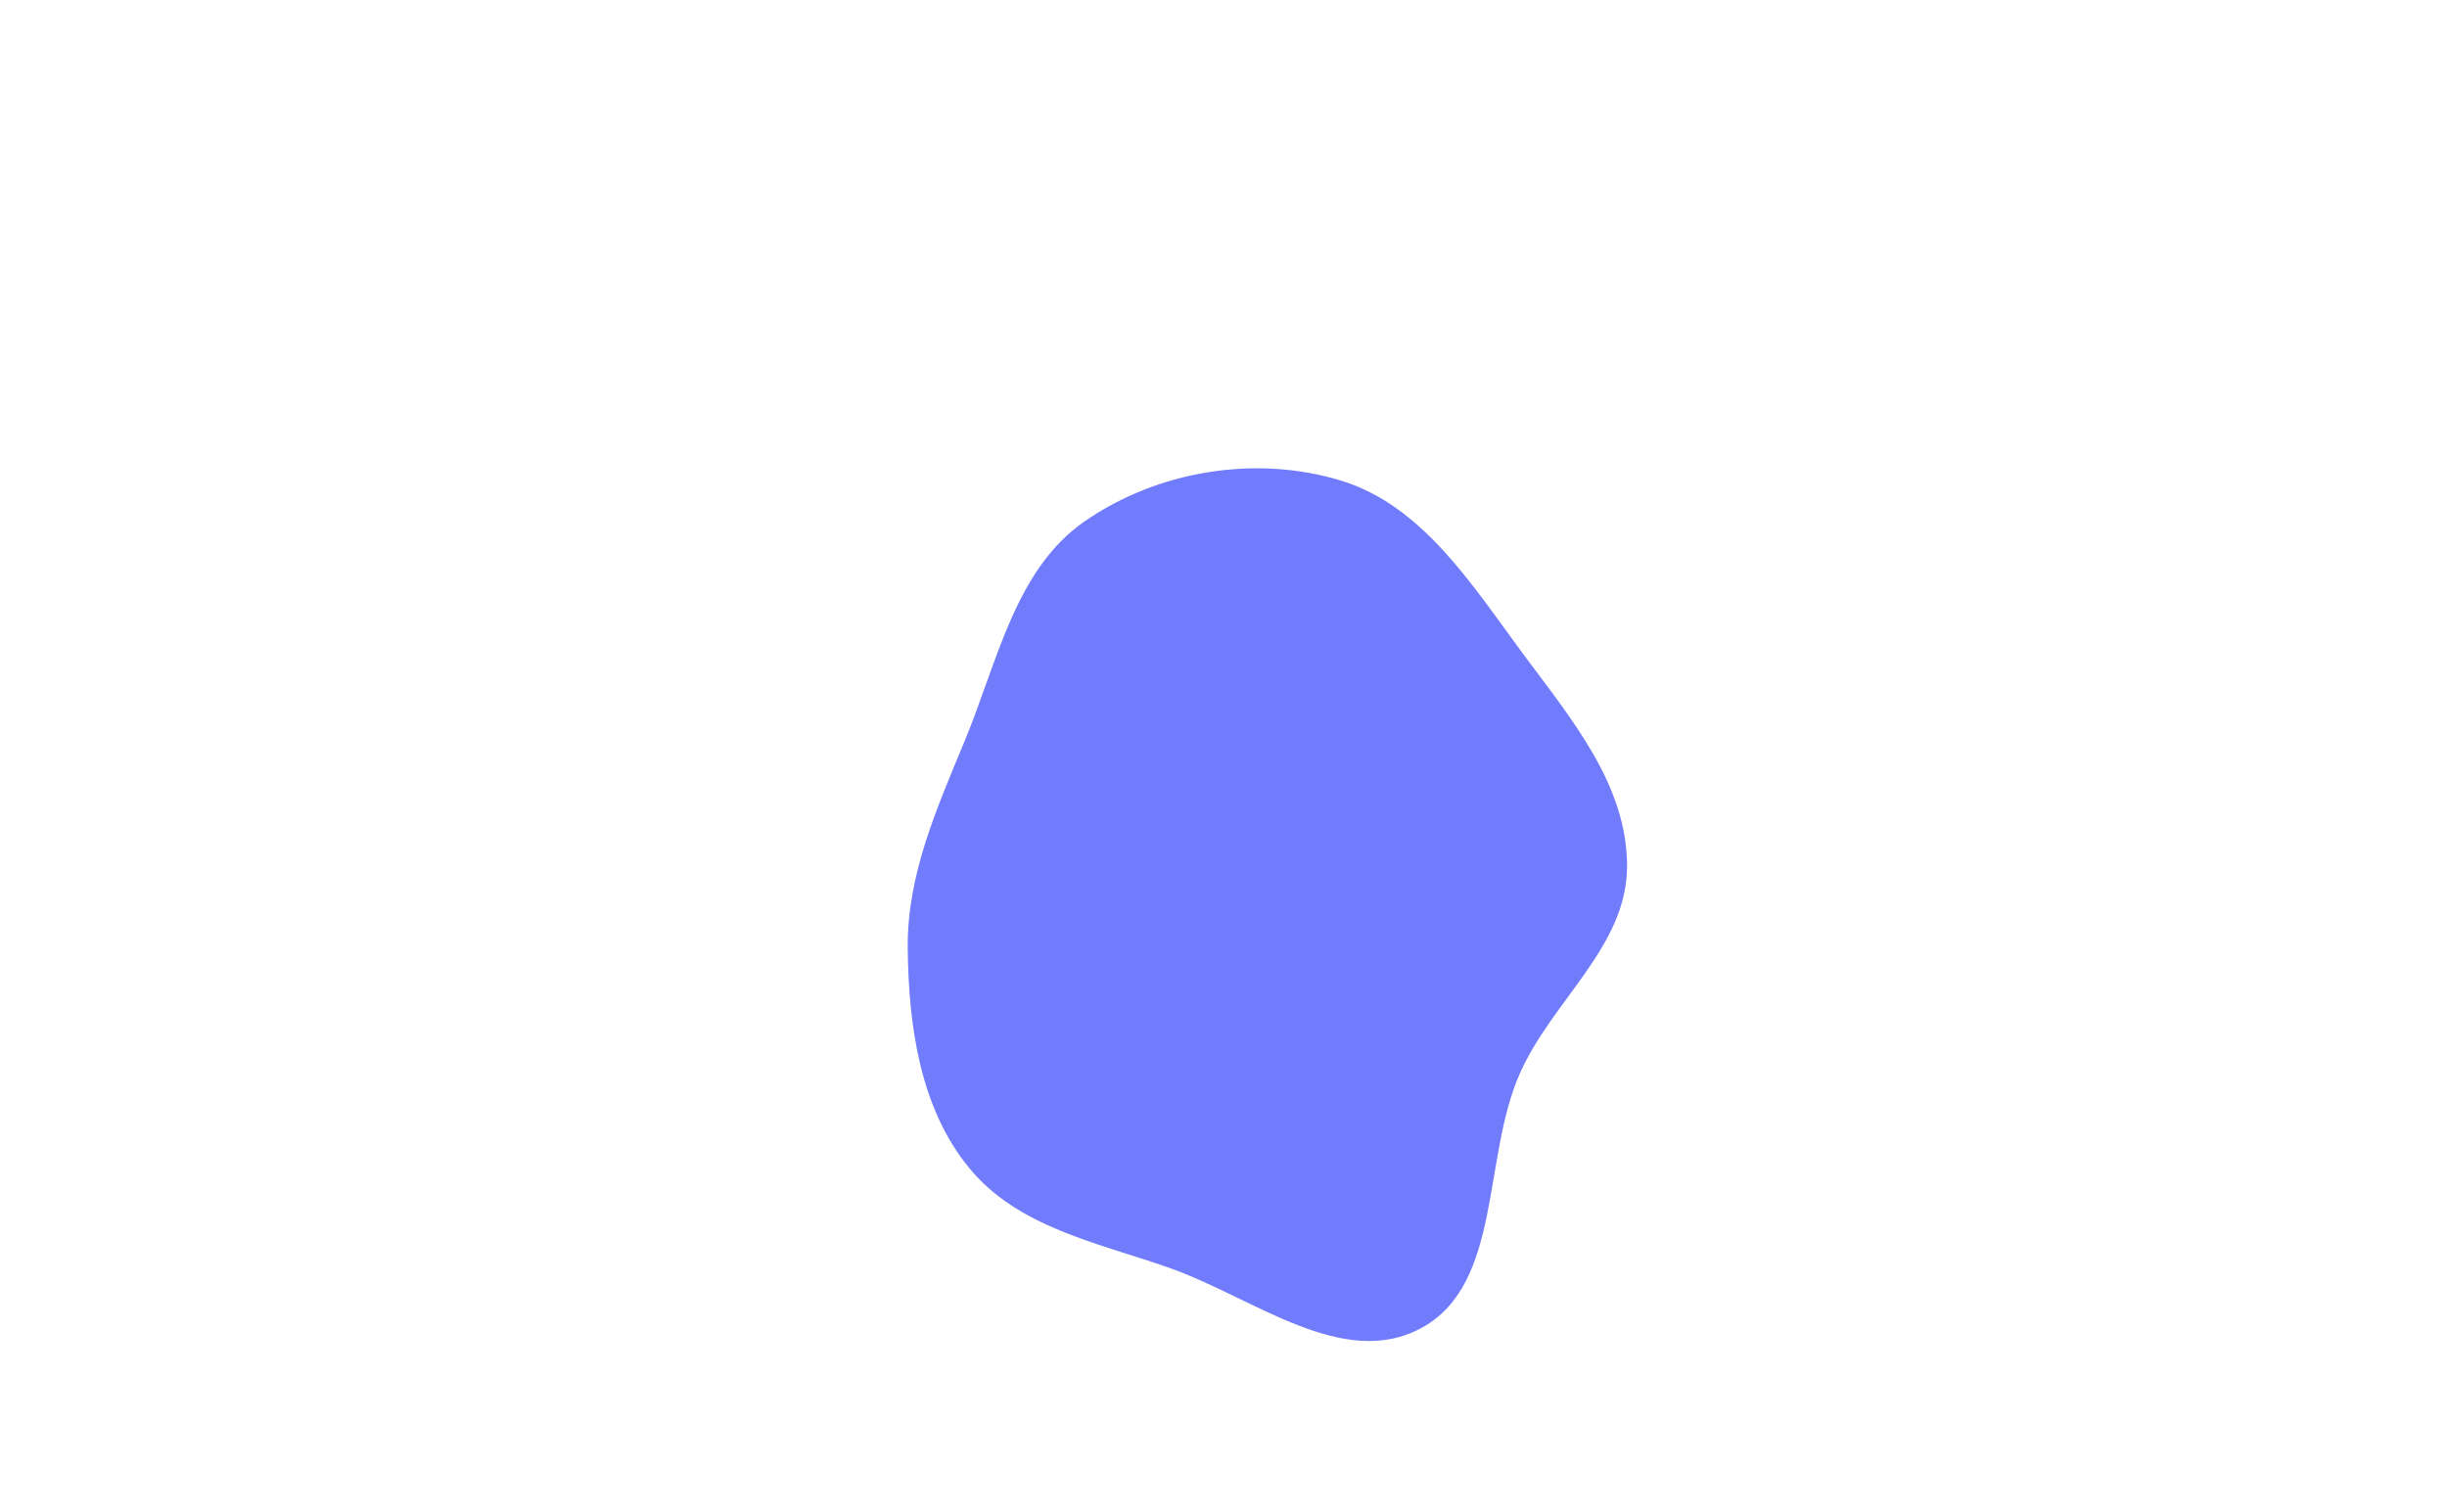 <svg width="1440" height="890" viewBox="0 0 1440 890" fill="none" xmlns="http://www.w3.org/2000/svg">
<g opacity="0.8" filter="url(#filter0_f)">
<path fill-rule="evenodd" clip-rule="evenodd" d="M788.867 282.782C837.009 297.365 866.171 344.145 896.575 385.218C924.708 423.224 957.879 462.314 957.471 510.552C957.077 557.224 913.463 588.95 894.492 631.594C872.238 681.622 883.928 755.201 837.028 781.3C790.687 807.089 737.603 763.663 688.353 746.307C645.858 731.332 599.146 722.604 570.202 687.27C541.596 652.348 534.641 604.213 534.178 558.092C533.745 514.968 551.174 476.046 567.68 436.172C586.954 389.614 597.421 335.18 638.146 306.938C681.65 276.768 739.177 267.731 788.867 282.782Z" fill="#4A57FC"/>
</g>
<ellipse cx="710" cy="825" rx="730" ry="717" fill="white" fill-opacity="0.02"/>
<defs>
<filter id="filter0_f" x="-6" y="-259" width="1504.73" height="1569.39" filterUnits="userSpaceOnUse" color-interpolation-filters="sRGB">
<feFlood flood-opacity="0" result="BackgroundImageFix"/>
<feBlend mode="normal" in="SourceGraphic" in2="BackgroundImageFix" result="shape"/>
<feGaussianBlur stdDeviation="250" result="effect1_foregroundBlur"/>
</filter>
</defs>
</svg>
